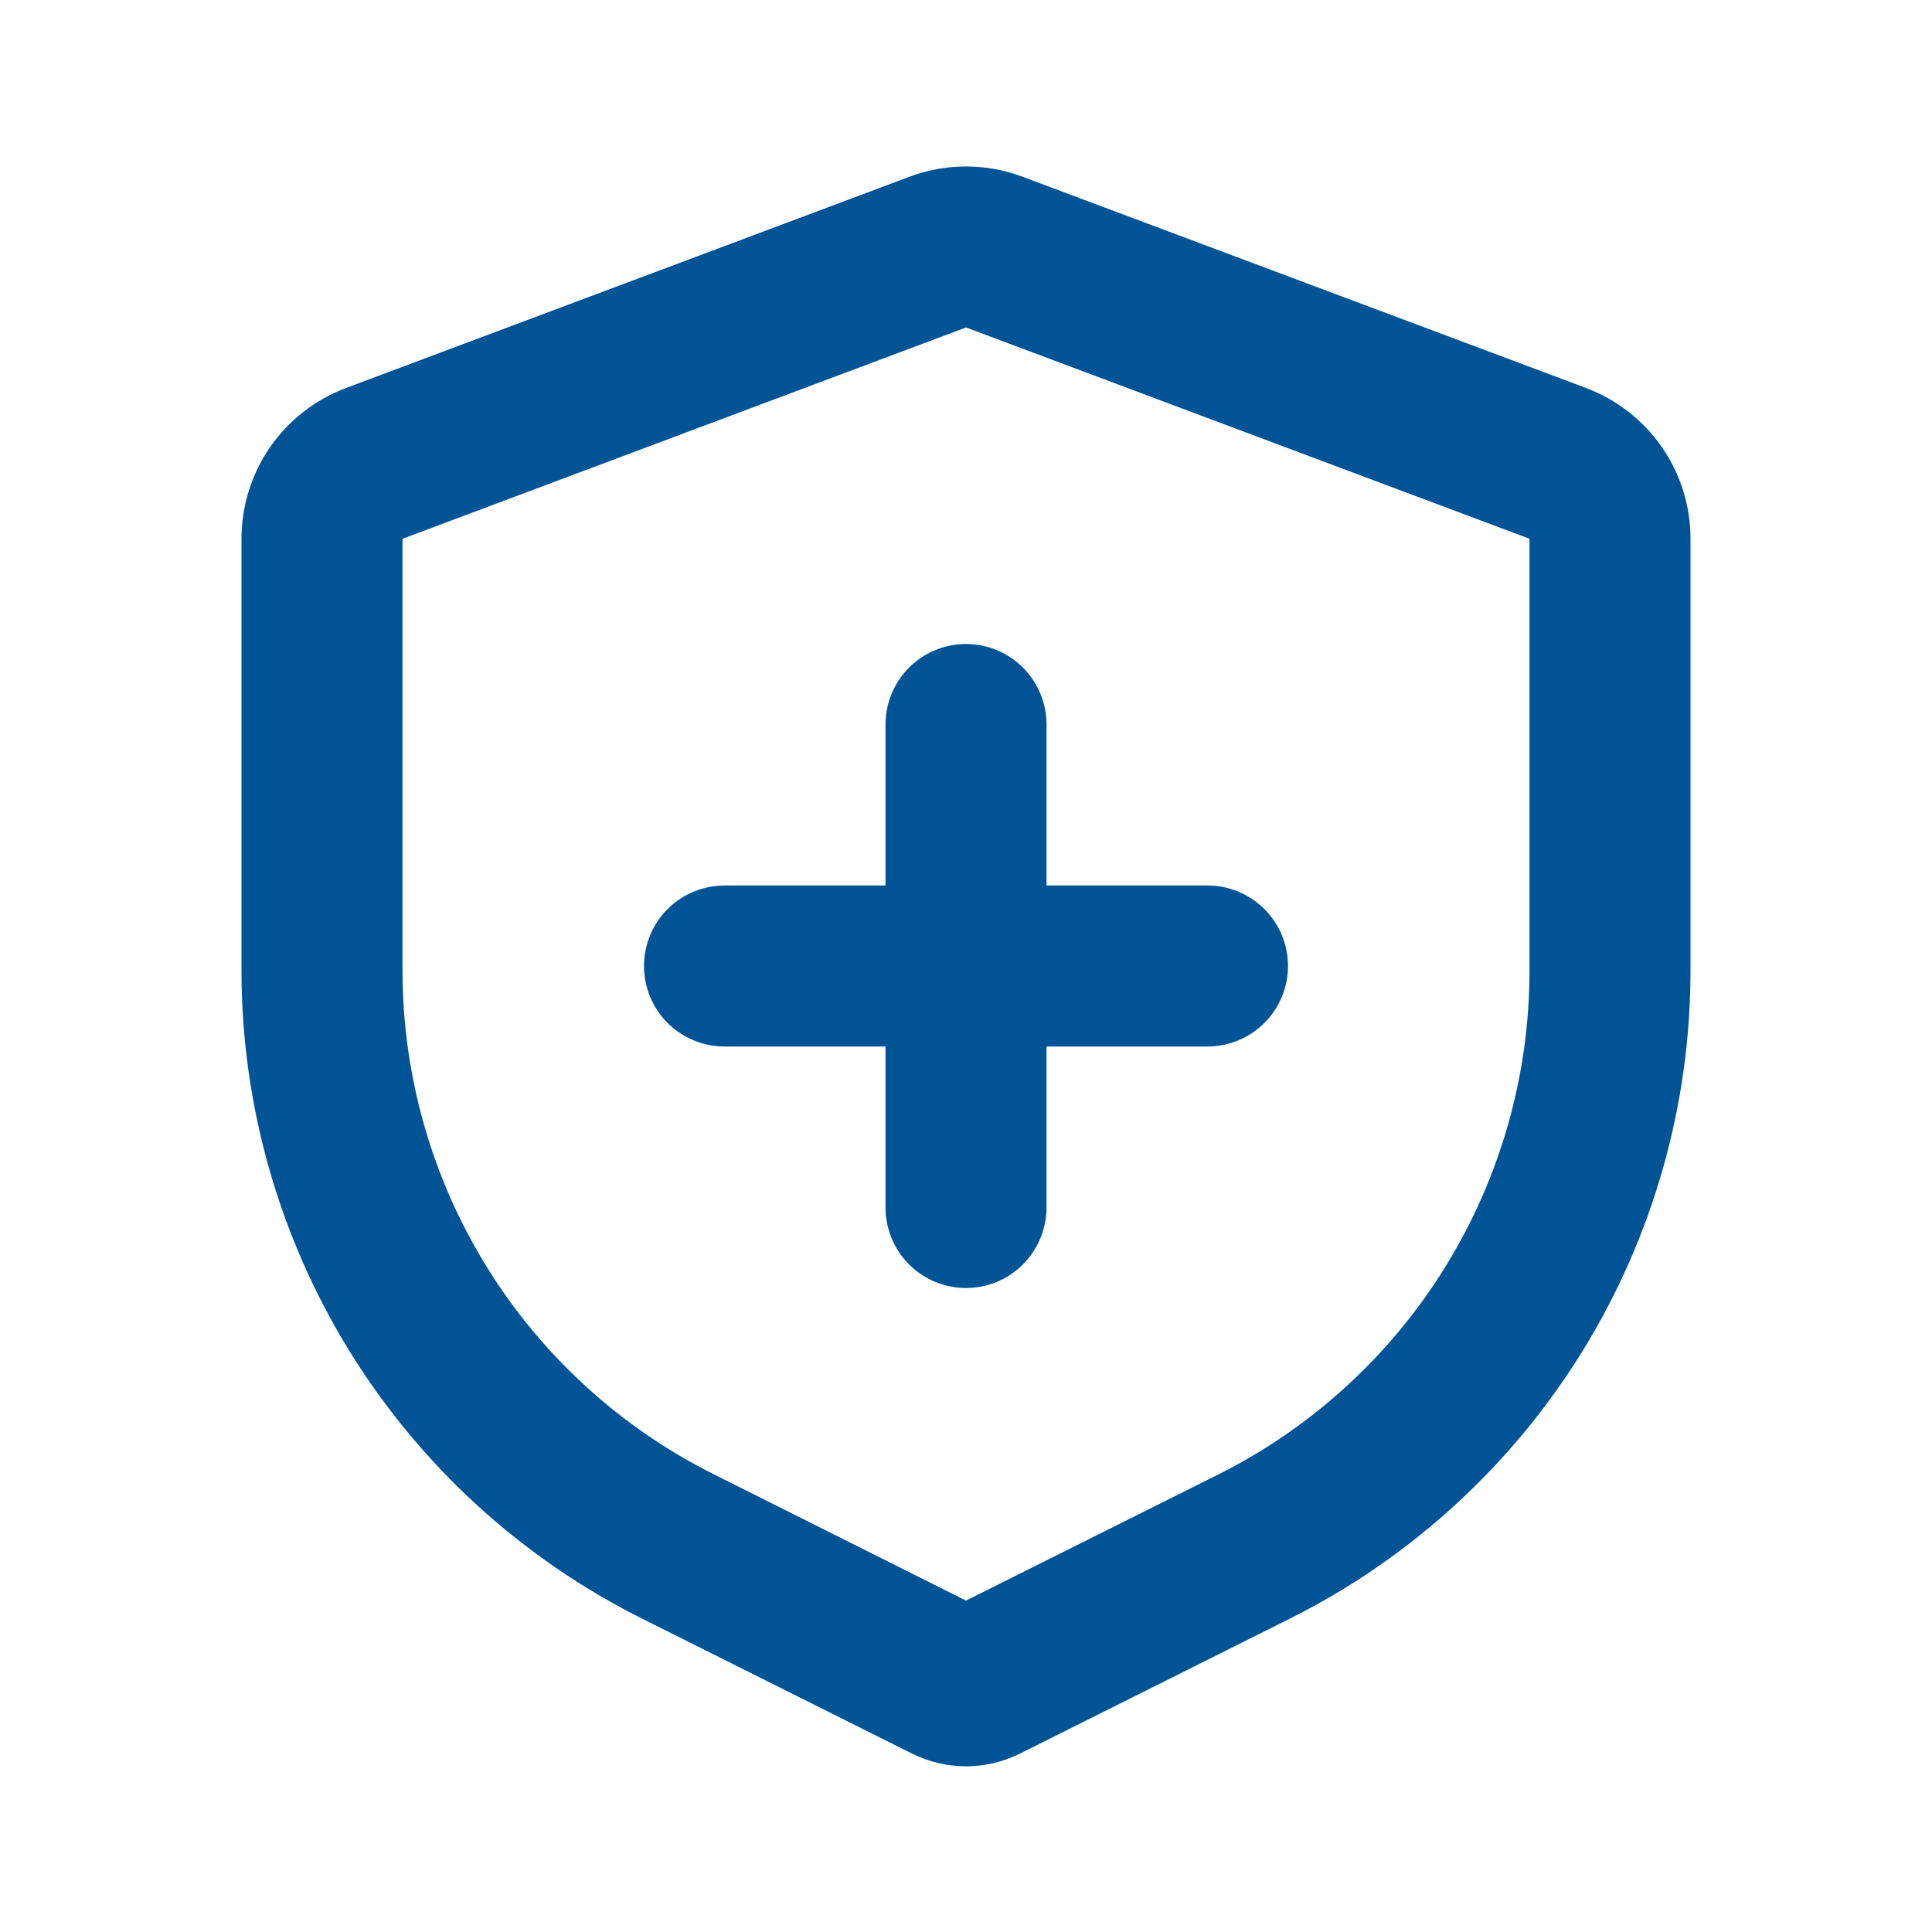 <svg width="30" height="30" viewBox="0 0 30 30" fill="none" xmlns="http://www.w3.org/2000/svg">
<path d="M15.877 2.744L24.628 6.025C25.104 6.204 25.515 6.524 25.805 6.942C26.095 7.36 26.25 7.857 26.25 8.366V15.07C26.25 17.159 25.668 19.207 24.57 20.985C23.471 22.762 21.9 24.198 20.031 25.133L15.839 27.229C15.578 27.359 15.291 27.427 15 27.427C14.709 27.427 14.422 27.359 14.161 27.229L9.969 25.133C8.1 24.198 6.528 22.762 5.43 20.985C4.332 19.207 3.75 17.159 3.75 15.07V8.366C3.75 7.857 3.905 7.36 4.195 6.942C4.485 6.524 4.896 6.204 5.372 6.025L14.123 2.744C14.688 2.532 15.312 2.532 15.877 2.744ZM15 5.085L6.25 8.366V15.07C6.25 16.695 6.703 18.288 7.557 19.67C8.412 21.052 9.634 22.169 11.088 22.895L15 24.854L18.913 22.898C20.366 22.171 21.589 21.054 22.443 19.671C23.298 18.288 23.75 16.695 23.75 15.07V8.366L15 5.085ZM15 10C15.332 10 15.649 10.132 15.884 10.366C16.118 10.601 16.25 10.918 16.25 11.25V13.75H18.75C19.081 13.75 19.399 13.882 19.634 14.116C19.868 14.351 20 14.668 20 15C20 15.332 19.868 15.649 19.634 15.884C19.399 16.118 19.081 16.25 18.75 16.25H16.25V18.75C16.25 19.081 16.118 19.399 15.884 19.634C15.649 19.868 15.332 20 15 20C14.668 20 14.351 19.868 14.116 19.634C13.882 19.399 13.75 19.081 13.75 18.75V16.25H11.25C10.918 16.25 10.601 16.118 10.366 15.884C10.132 15.649 10 15.332 10 15C10 14.668 10.132 14.351 10.366 14.116C10.601 13.882 10.918 13.75 11.25 13.75H13.75V11.25C13.75 10.918 13.882 10.601 14.116 10.366C14.351 10.132 14.668 10 15 10Z" fill="#005496"/>
</svg>
